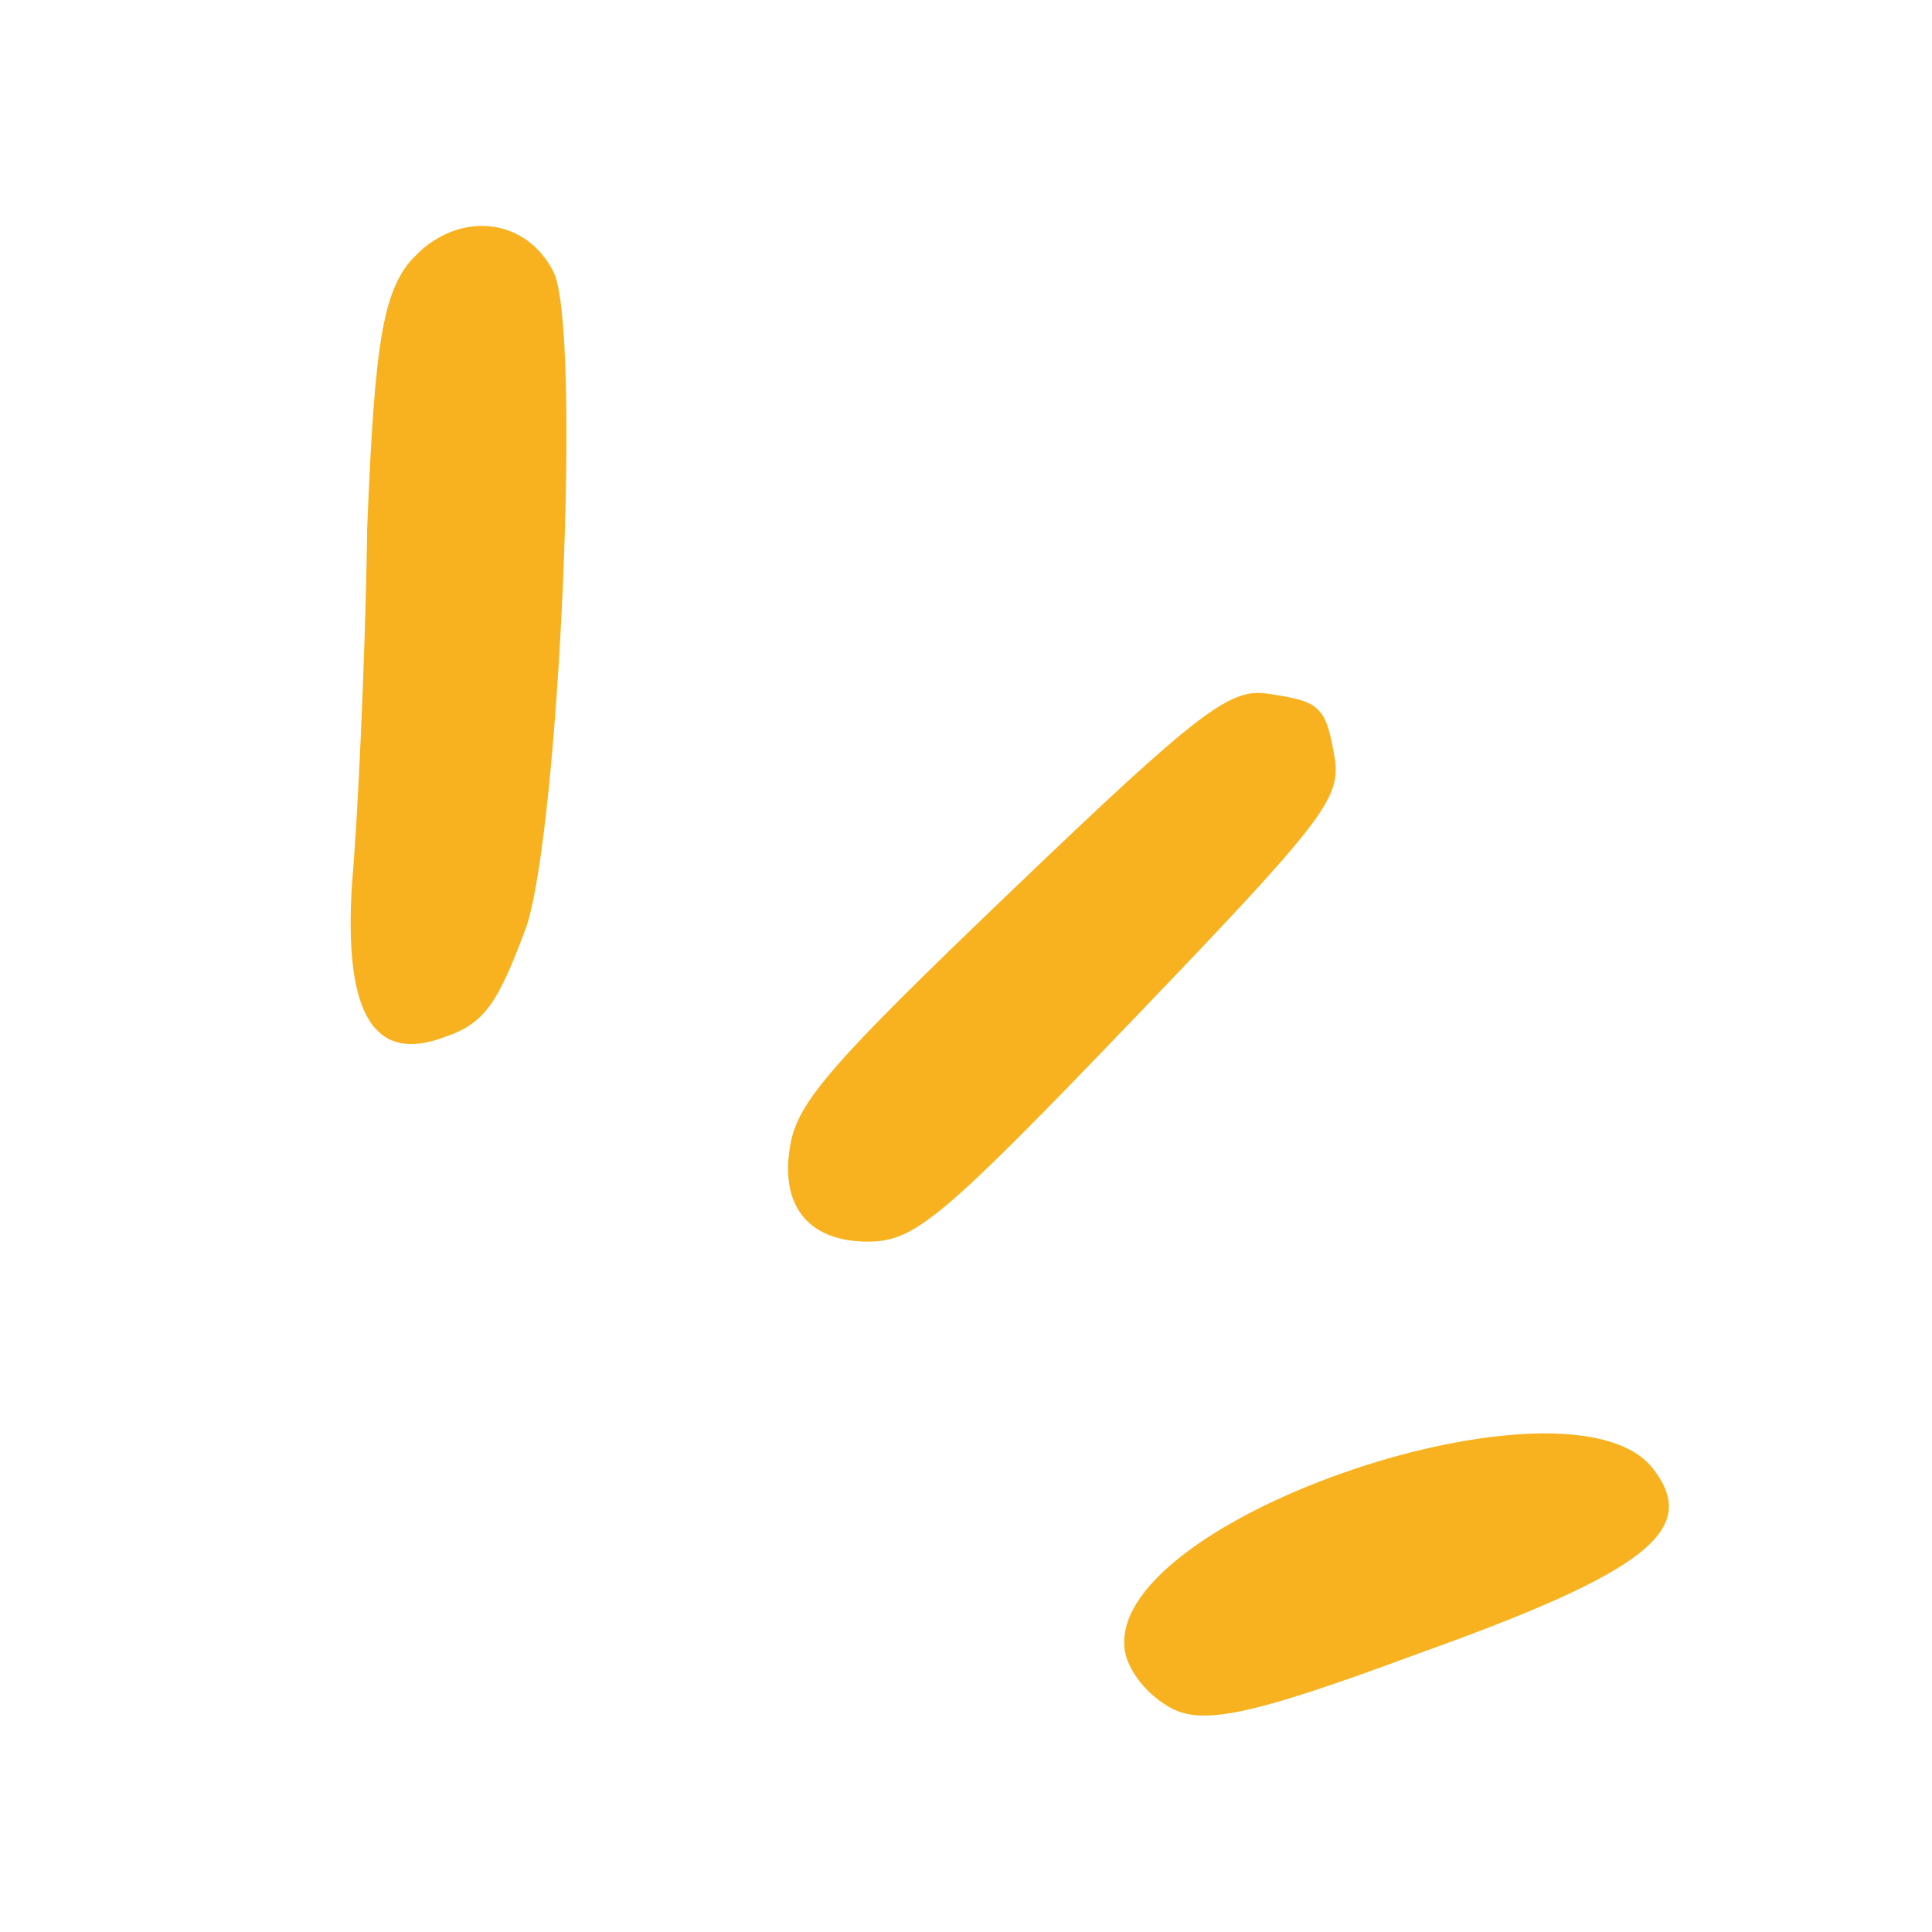 <svg width="54" height="54" viewBox="0 0 54 54" fill="none" xmlns="http://www.w3.org/2000/svg">
<g clip-path="url(#clip0_206_155)">
<path fill-rule="evenodd" clip-rule="evenodd" d="M10.263 14.84C10.208 18.468 9.998 22.906 9.841 24.664C9.6 28.329 10.436 29.755 12.455 28.975C13.555 28.601 13.927 28.015 14.707 25.918C15.638 23.165 16.266 9.123 15.465 7.588C14.701 6.09 12.874 5.882 11.622 7.133C10.701 8.054 10.471 9.523 10.26 14.837L10.263 14.84Z" fill="#F8B21F"/>
<path fill-rule="evenodd" clip-rule="evenodd" d="M22.084 32.036C21.781 33.798 22.692 34.78 24.453 34.699C25.626 34.621 26.507 33.883 31.631 28.538C36.902 23.046 37.457 22.349 37.316 21.252C37.067 19.75 36.921 19.604 35.459 19.394C34.397 19.217 33.585 19.809 28.28 24.893C23.195 29.758 22.277 30.825 22.084 32.036Z" fill="#F8B21F"/>
<path fill-rule="evenodd" clip-rule="evenodd" d="M31.425 46.024C31.458 46.575 31.969 47.302 32.664 47.703C33.577 48.249 34.974 47.948 39.599 46.234C46.062 43.927 47.536 42.745 46.189 41.032C43.858 38.111 31.119 42.395 31.428 46.021L31.425 46.024Z" fill="#F8B21F"/>
</g>
<defs>
<clipPath id="clip0_206_155">
<rect width="24.928" height="49.857" fill="white" transform="translate(0.254 18.508) rotate(-45)"/>
</clipPath>
</defs>
</svg>
